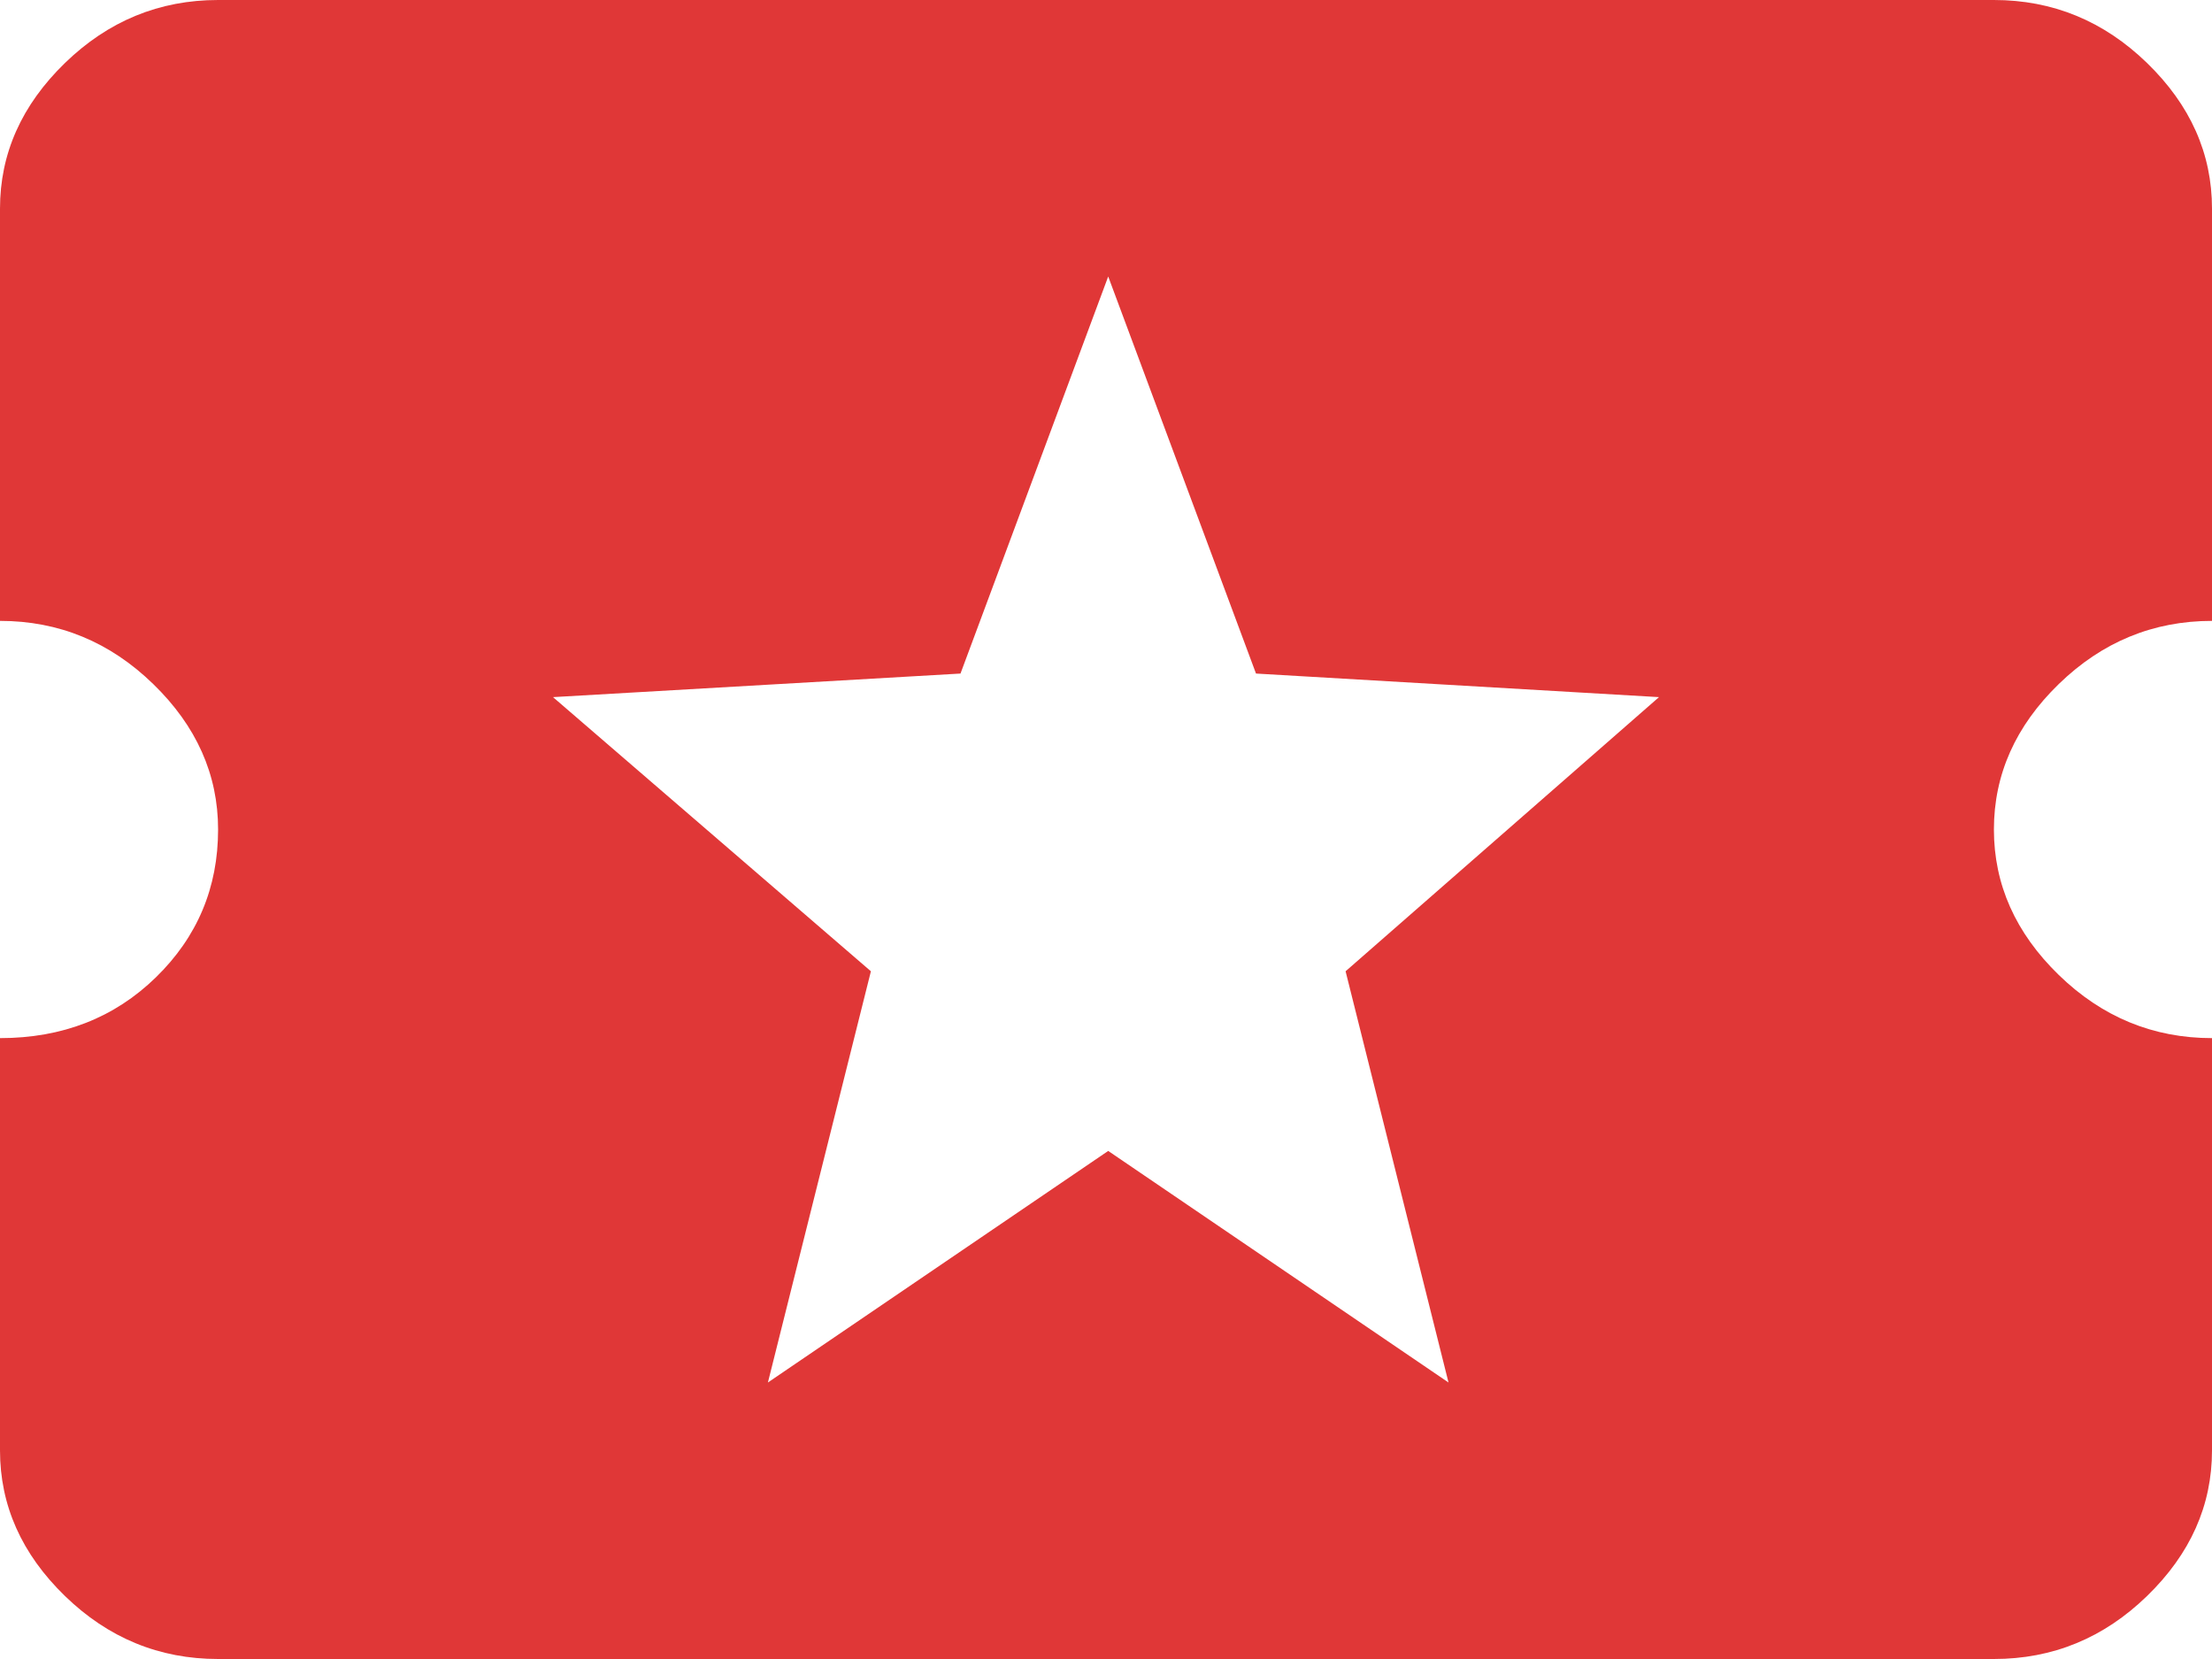 <?xml version="1.0" encoding="UTF-8"?>
<svg width="32px" height="24px" viewBox="0 0 32 24" version="1.1" xmlns="http://www.w3.org/2000/svg" xmlns:xlink="http://www.w3.org/1999/xlink">
    <!-- Generator: Sketch 46.2 (44496) - http://www.bohemiancoding.com/sketch -->
    <title>Page 1</title>
    <desc>Created with Sketch.</desc>
    <defs></defs>
    <g id="Page-1" stroke="none" stroke-width="1" fill="none" fill-rule="evenodd">
        <g id="Home" transform="translate(-1063, -205)" fill="#E03737">
            <path d="M1091.845,217 C1091.845,217.795 1092.158,218.497 1092.784,219.105 C1093.41,219.713 1094.149,220.018 1095,220.018 L1095,225.982 C1095,226.778 1094.687,227.48 1094.061,228.088 C1093.435,228.696 1092.696,229 1091.845,229 L1066.155,229 C1065.304,229 1064.565,228.696 1063.939,228.088 C1063.313,227.48 1063,226.778 1063,225.982 L1063,220.018 C1063.901,220.018 1064.653,219.725 1065.254,219.14 C1065.854,218.556 1066.155,217.842 1066.155,217 C1066.155,216.205 1065.842,215.503 1065.216,214.895 C1064.59,214.287 1063.851,213.982 1063,213.982 L1063,208.018 C1063,207.222 1063.313,206.52 1063.939,205.912 C1064.565,205.304 1065.304,205 1066.155,205 L1091.845,205 C1092.696,205 1093.435,205.304 1094.061,205.912 C1094.687,206.52 1095,207.222 1095,208.018 L1095,213.982 C1094.149,213.982 1093.41,214.287 1092.784,214.895 C1092.158,215.503 1091.845,216.205 1091.845,217 Z M1083.955,225 L1082.466,219.051 L1087,215.085 L1081.17,214.744 L1079.032,209 L1076.895,214.744 L1071,215.085 L1075.599,219.051 L1074.109,225 L1079.032,221.65 L1083.955,225 Z" id="Page-1"></path>
        </g>
    </g>
</svg>